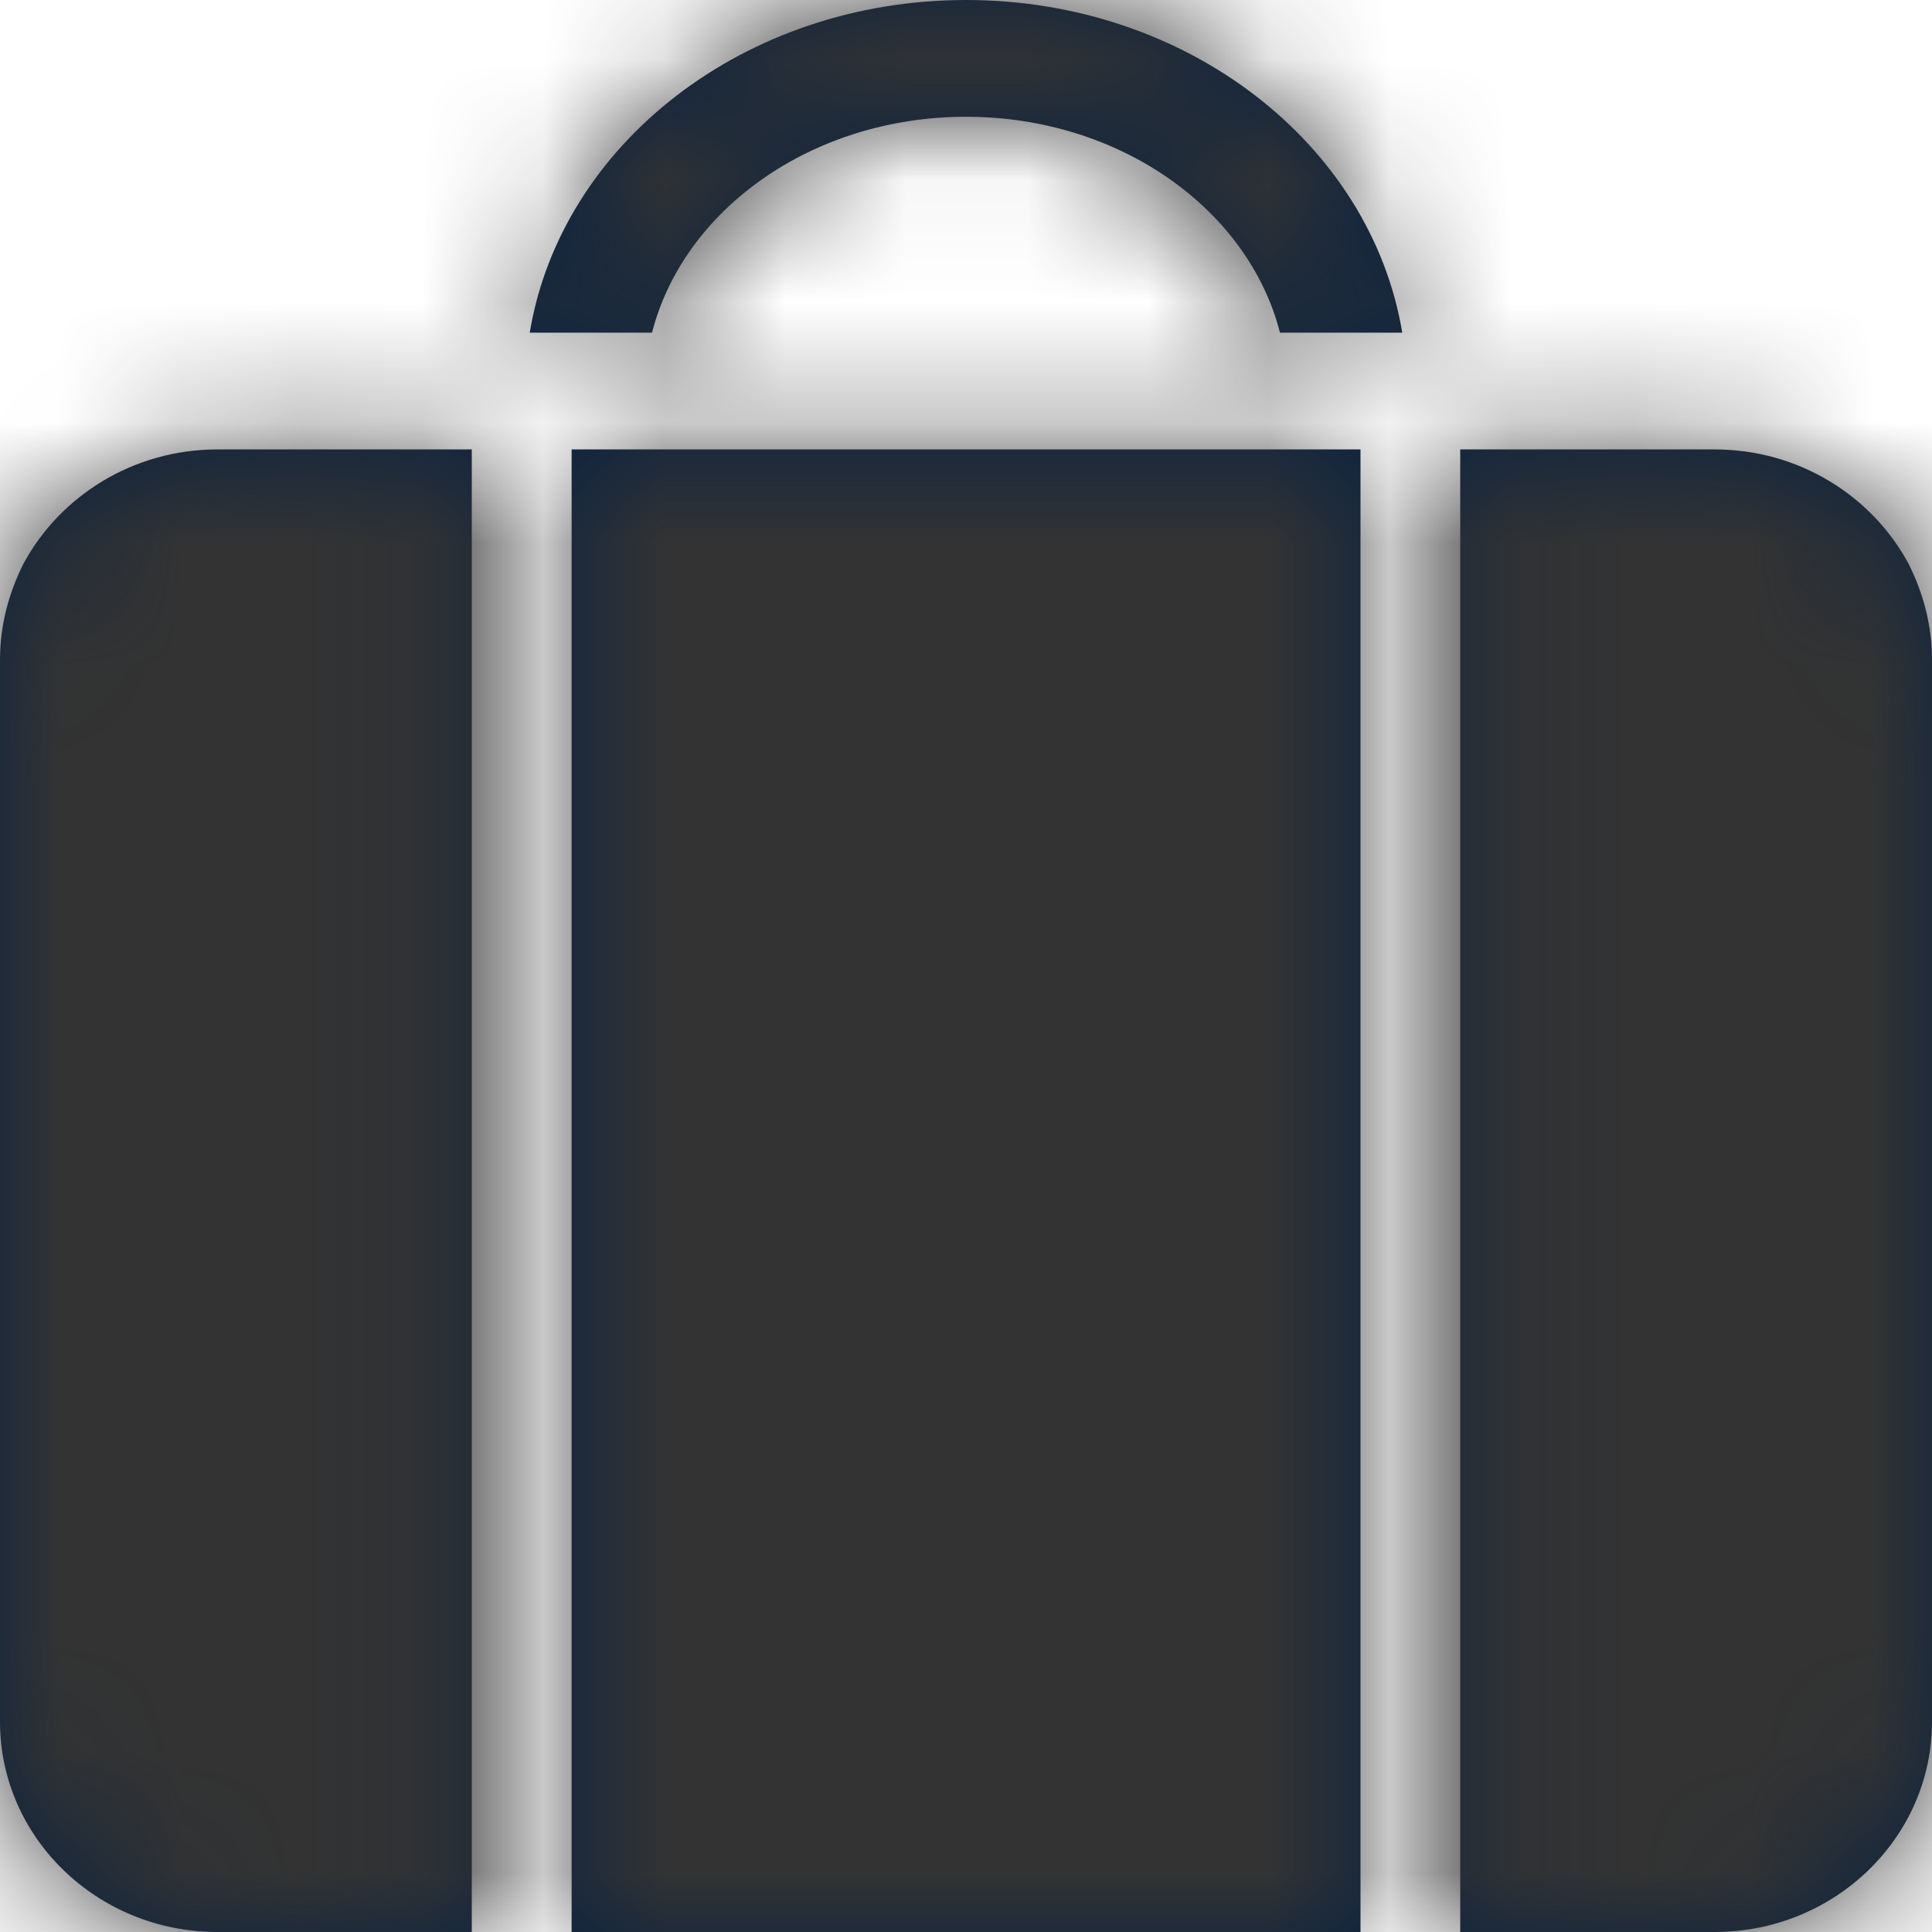 <?xml version="1.0" encoding="UTF-8"?>
<svg width="16px" height="16px" viewBox="0 0 16 16" version="1.1" xmlns="http://www.w3.org/2000/svg" xmlns:xlink="http://www.w3.org/1999/xlink">
    <title>Icons/16px/Travel &amp; Airport/My trips</title>
    <defs>
        <path d="M11.267,3.722 L11.267,16 L4.734,16 L4.734,3.722 L11.267,3.722 Z M3.907,3.722 L3.907,16 L1.8,16 C0.807,16 0,15.219 0,14.258 L0,14.258 L0,5.465 C0,5.174 0.074,4.91 0.193,4.671 C0.494,4.11 1.1,3.722 1.8,3.722 L1.8,3.722 L3.907,3.722 Z M14.2,3.722 C14.901,3.722 15.506,4.11 15.807,4.671 C15.926,4.91 16,5.174 16,5.465 L16,5.465 L16,14.258 C16,15.219 15.193,16 14.2,16 L14.2,16 L12.093,16 L12.093,3.722 Z M8,0 C9.834,0 11.353,1.194 11.613,2.755 L11.613,2.755 L10.6,2.755 C10.34,1.735 9.274,0.967 8,0.967 C6.727,0.967 5.66,1.735 5.4,2.755 L5.4,2.755 L4.387,2.755 C4.646,1.194 6.166,0 8,0 Z" id="path-1"></path>
    </defs>
    <g id="Icons/16px/Travel-&amp;-Airport/My-trips" stroke="none" stroke-width="1" fill="none" fill-rule="evenodd">
        <mask id="mask-2" fill="white">
            <use xlink:href="#path-1"></use>
        </mask>
        <use id="Mask" fill="#0C2340" fill-rule="nonzero" xlink:href="#path-1"></use>
        <g id="Group" mask="url(#mask-2)" fill="#333333">
            <g id="Color/Grayscale/80%">
                <rect id="Rectangle" x="0" y="0" width="16" height="16"></rect>
            </g>
        </g>
    </g>
</svg>